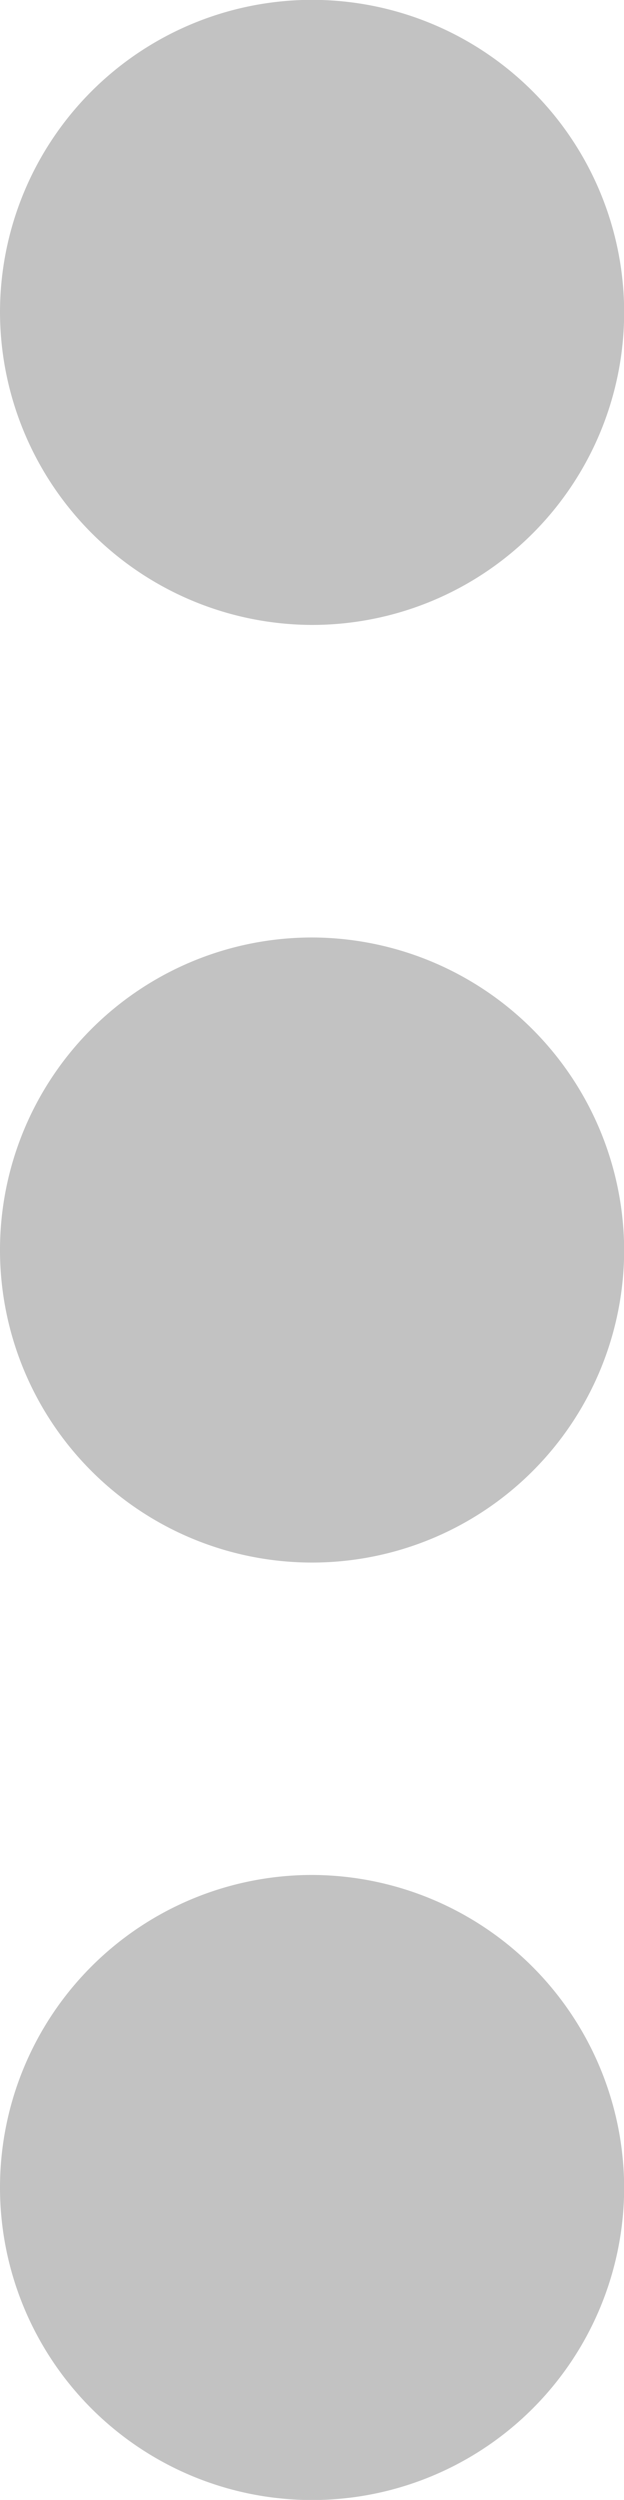 <svg xmlns="http://www.w3.org/2000/svg" width="4.333" height="17.333" viewBox="0 0 4.333 17.333">
  <g id="show-more-button-with-three-dots" transform="translate(-153)">
    <g id="more-vert" transform="translate(153)">
      <path id="Path_9" data-name="Path 9" d="M155.167,4.333A2.167,2.167,0,1,0,153,2.167,2.173,2.173,0,0,0,155.167,4.333Zm0,2.167a2.167,2.167,0,1,0,2.167,2.167A2.173,2.173,0,0,0,155.167,6.5Zm0,6.5a2.167,2.167,0,1,0,2.167,2.167A2.173,2.173,0,0,0,155.167,13Z" transform="translate(-153)" fill="#c2c2c2"/>
    </g>
  </g>
</svg>
